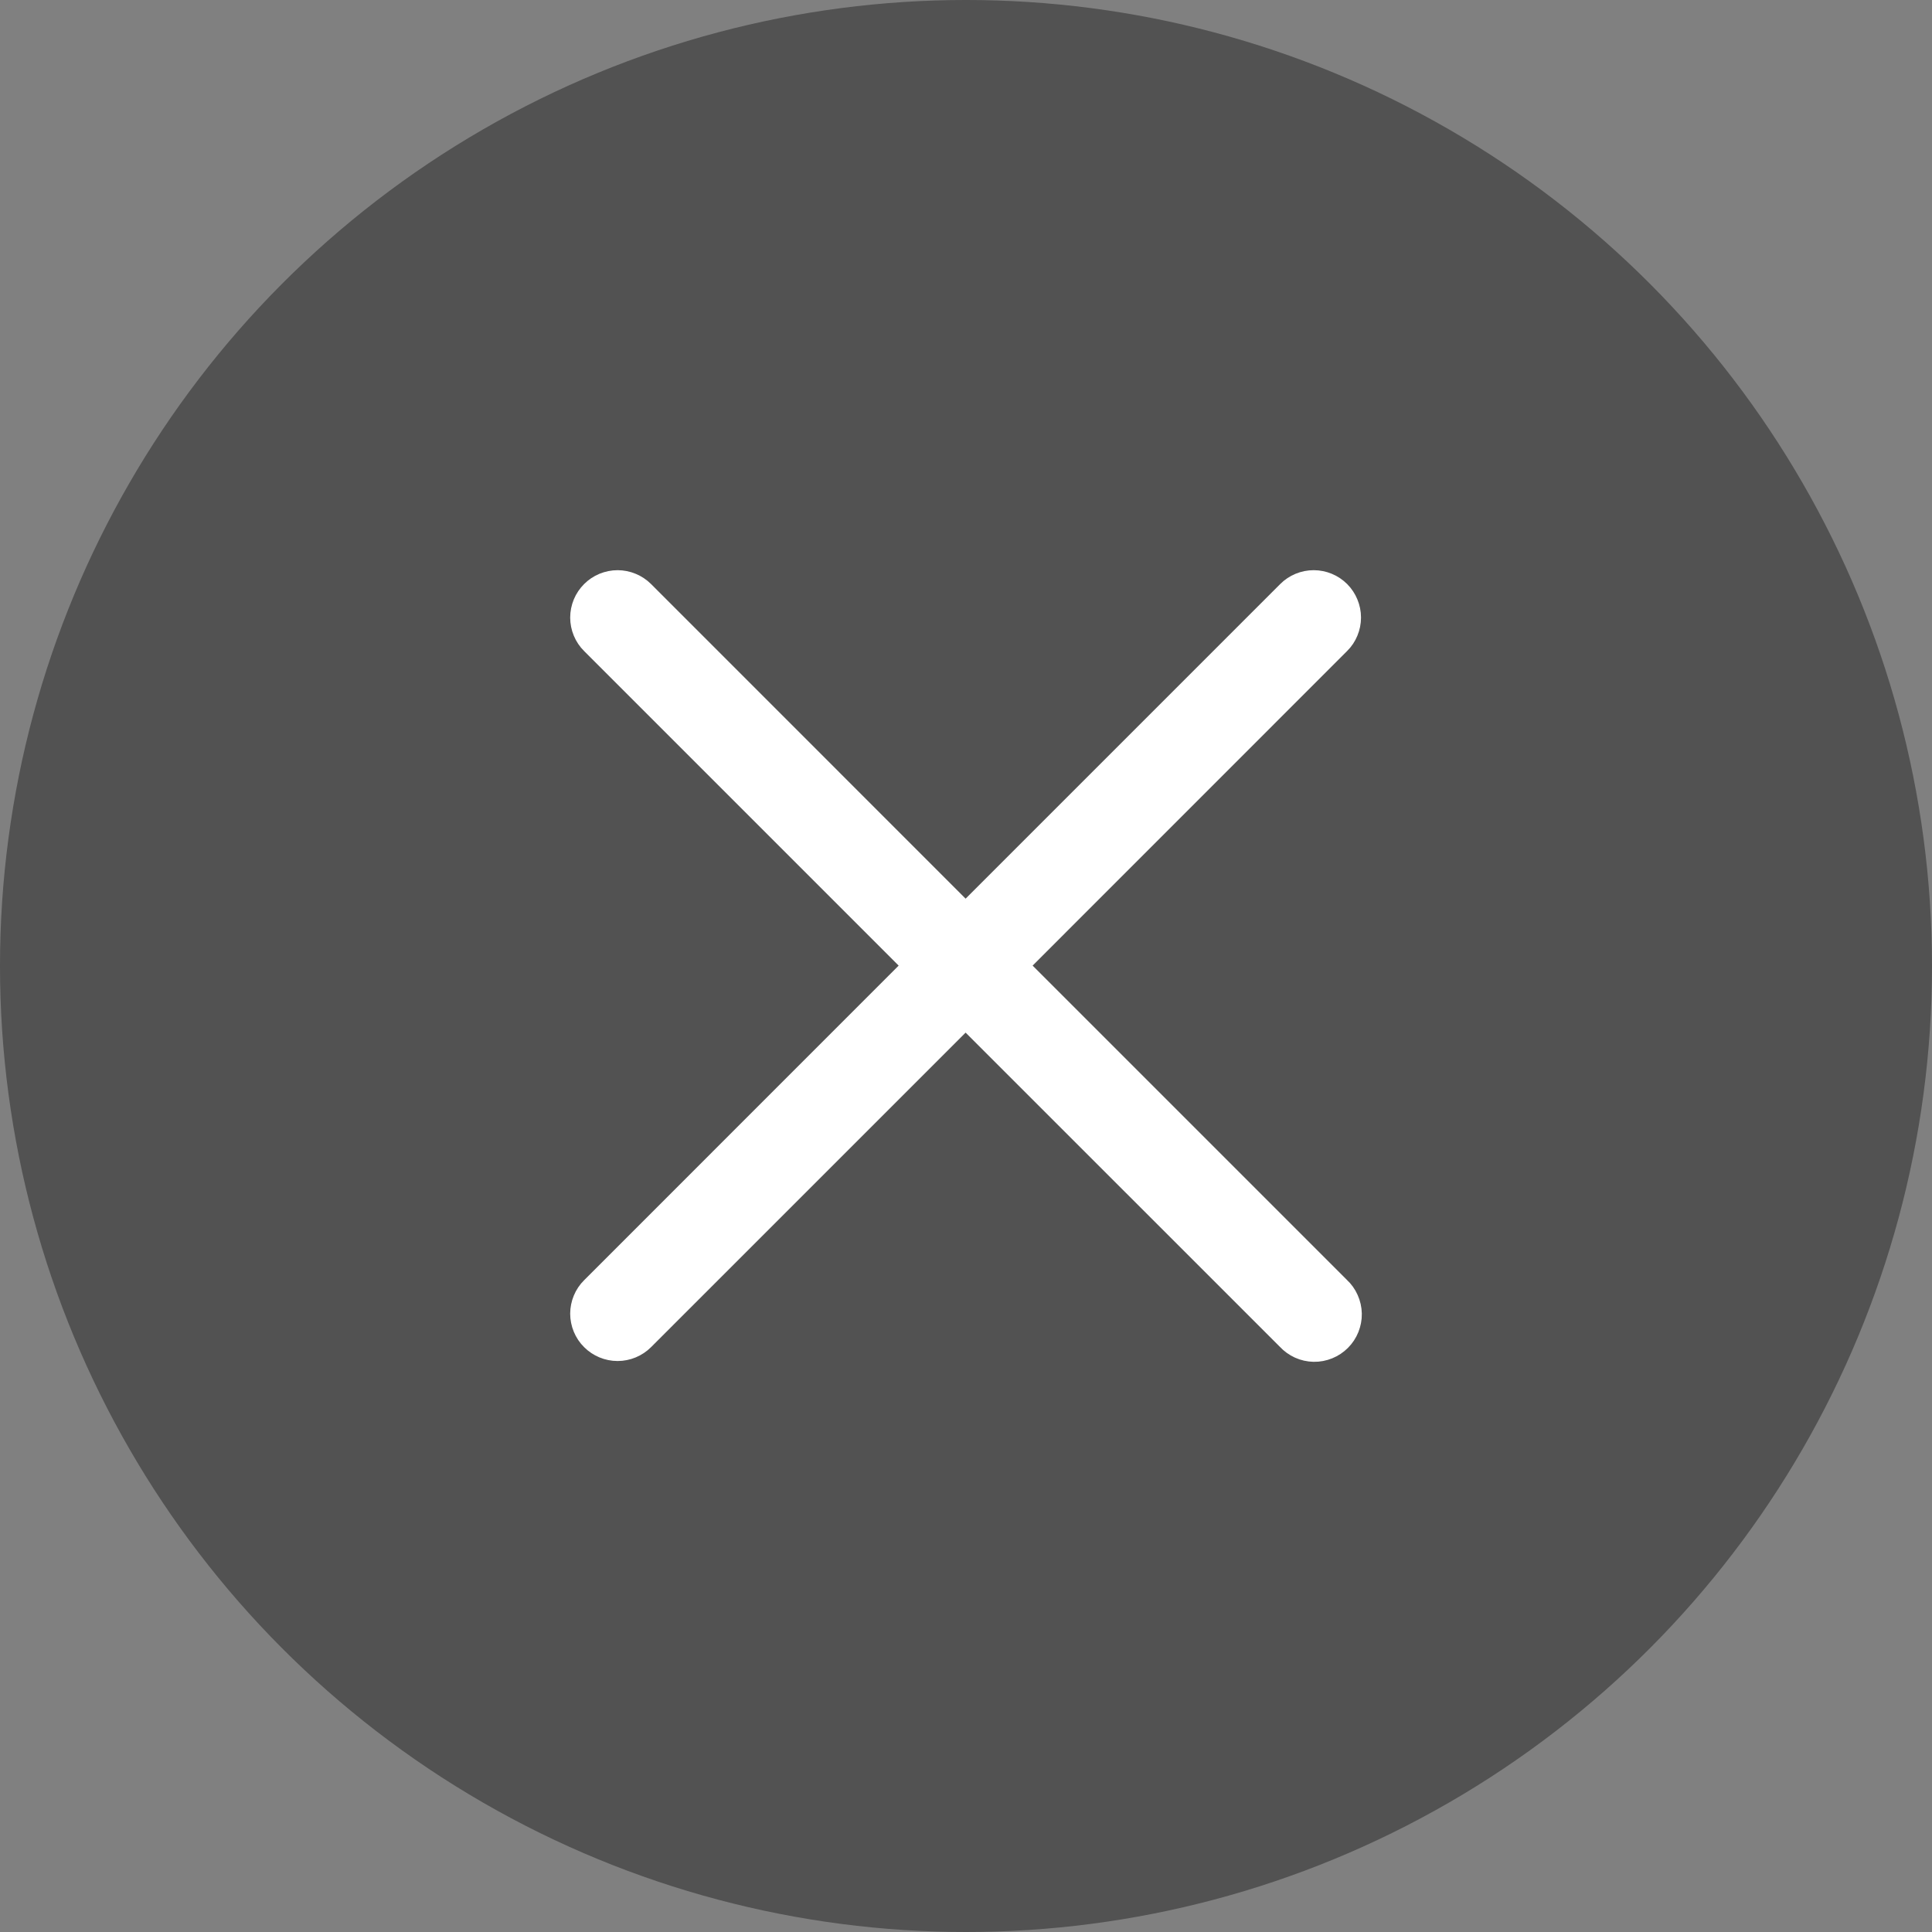 <svg width="24" height="24" viewBox="0 0 24 24" fill="none" xmlns="http://www.w3.org/2000/svg">
<rect x="0" y="0" width="24" height="24" fill="#808080" stroke="none"/>
<circle cx="12" cy="12" r="12" fill="black" fill-opacity="0.36"/>
<path d="M7.672 7.333C7.716 7.333 7.76 7.342 7.801 7.359C7.842 7.376 7.88 7.401 7.911 7.432L11.995 11.517L16.08 7.432C16.143 7.369 16.229 7.333 16.319 7.333C16.409 7.333 16.495 7.369 16.558 7.432C16.59 7.464 16.614 7.501 16.631 7.542C16.648 7.583 16.657 7.627 16.657 7.671C16.657 7.716 16.648 7.76 16.631 7.801C16.614 7.842 16.59 7.879 16.558 7.91L12.474 11.995L16.558 16.079C16.592 16.11 16.619 16.148 16.637 16.189C16.656 16.231 16.666 16.276 16.667 16.322C16.668 16.367 16.659 16.412 16.642 16.455C16.625 16.497 16.6 16.535 16.568 16.567C16.535 16.6 16.497 16.625 16.455 16.642C16.413 16.659 16.367 16.668 16.322 16.667C16.276 16.666 16.231 16.656 16.189 16.637C16.148 16.618 16.11 16.591 16.08 16.558L11.995 12.474L7.911 16.558C7.848 16.621 7.761 16.657 7.672 16.657C7.582 16.657 7.496 16.621 7.433 16.558C7.401 16.527 7.376 16.489 7.359 16.448C7.342 16.407 7.333 16.363 7.333 16.319C7.333 16.275 7.342 16.231 7.359 16.19C7.376 16.149 7.401 16.111 7.433 16.08L11.517 11.995L7.433 7.911C7.401 7.88 7.376 7.842 7.359 7.801C7.342 7.76 7.333 7.716 7.333 7.672C7.333 7.628 7.342 7.583 7.359 7.542C7.376 7.501 7.401 7.464 7.433 7.432C7.464 7.401 7.501 7.376 7.542 7.359C7.584 7.342 7.628 7.333 7.672 7.333Z" fill="white" stroke="white" stroke-width="0.5" stroke-linecap="round"/>
</svg>
